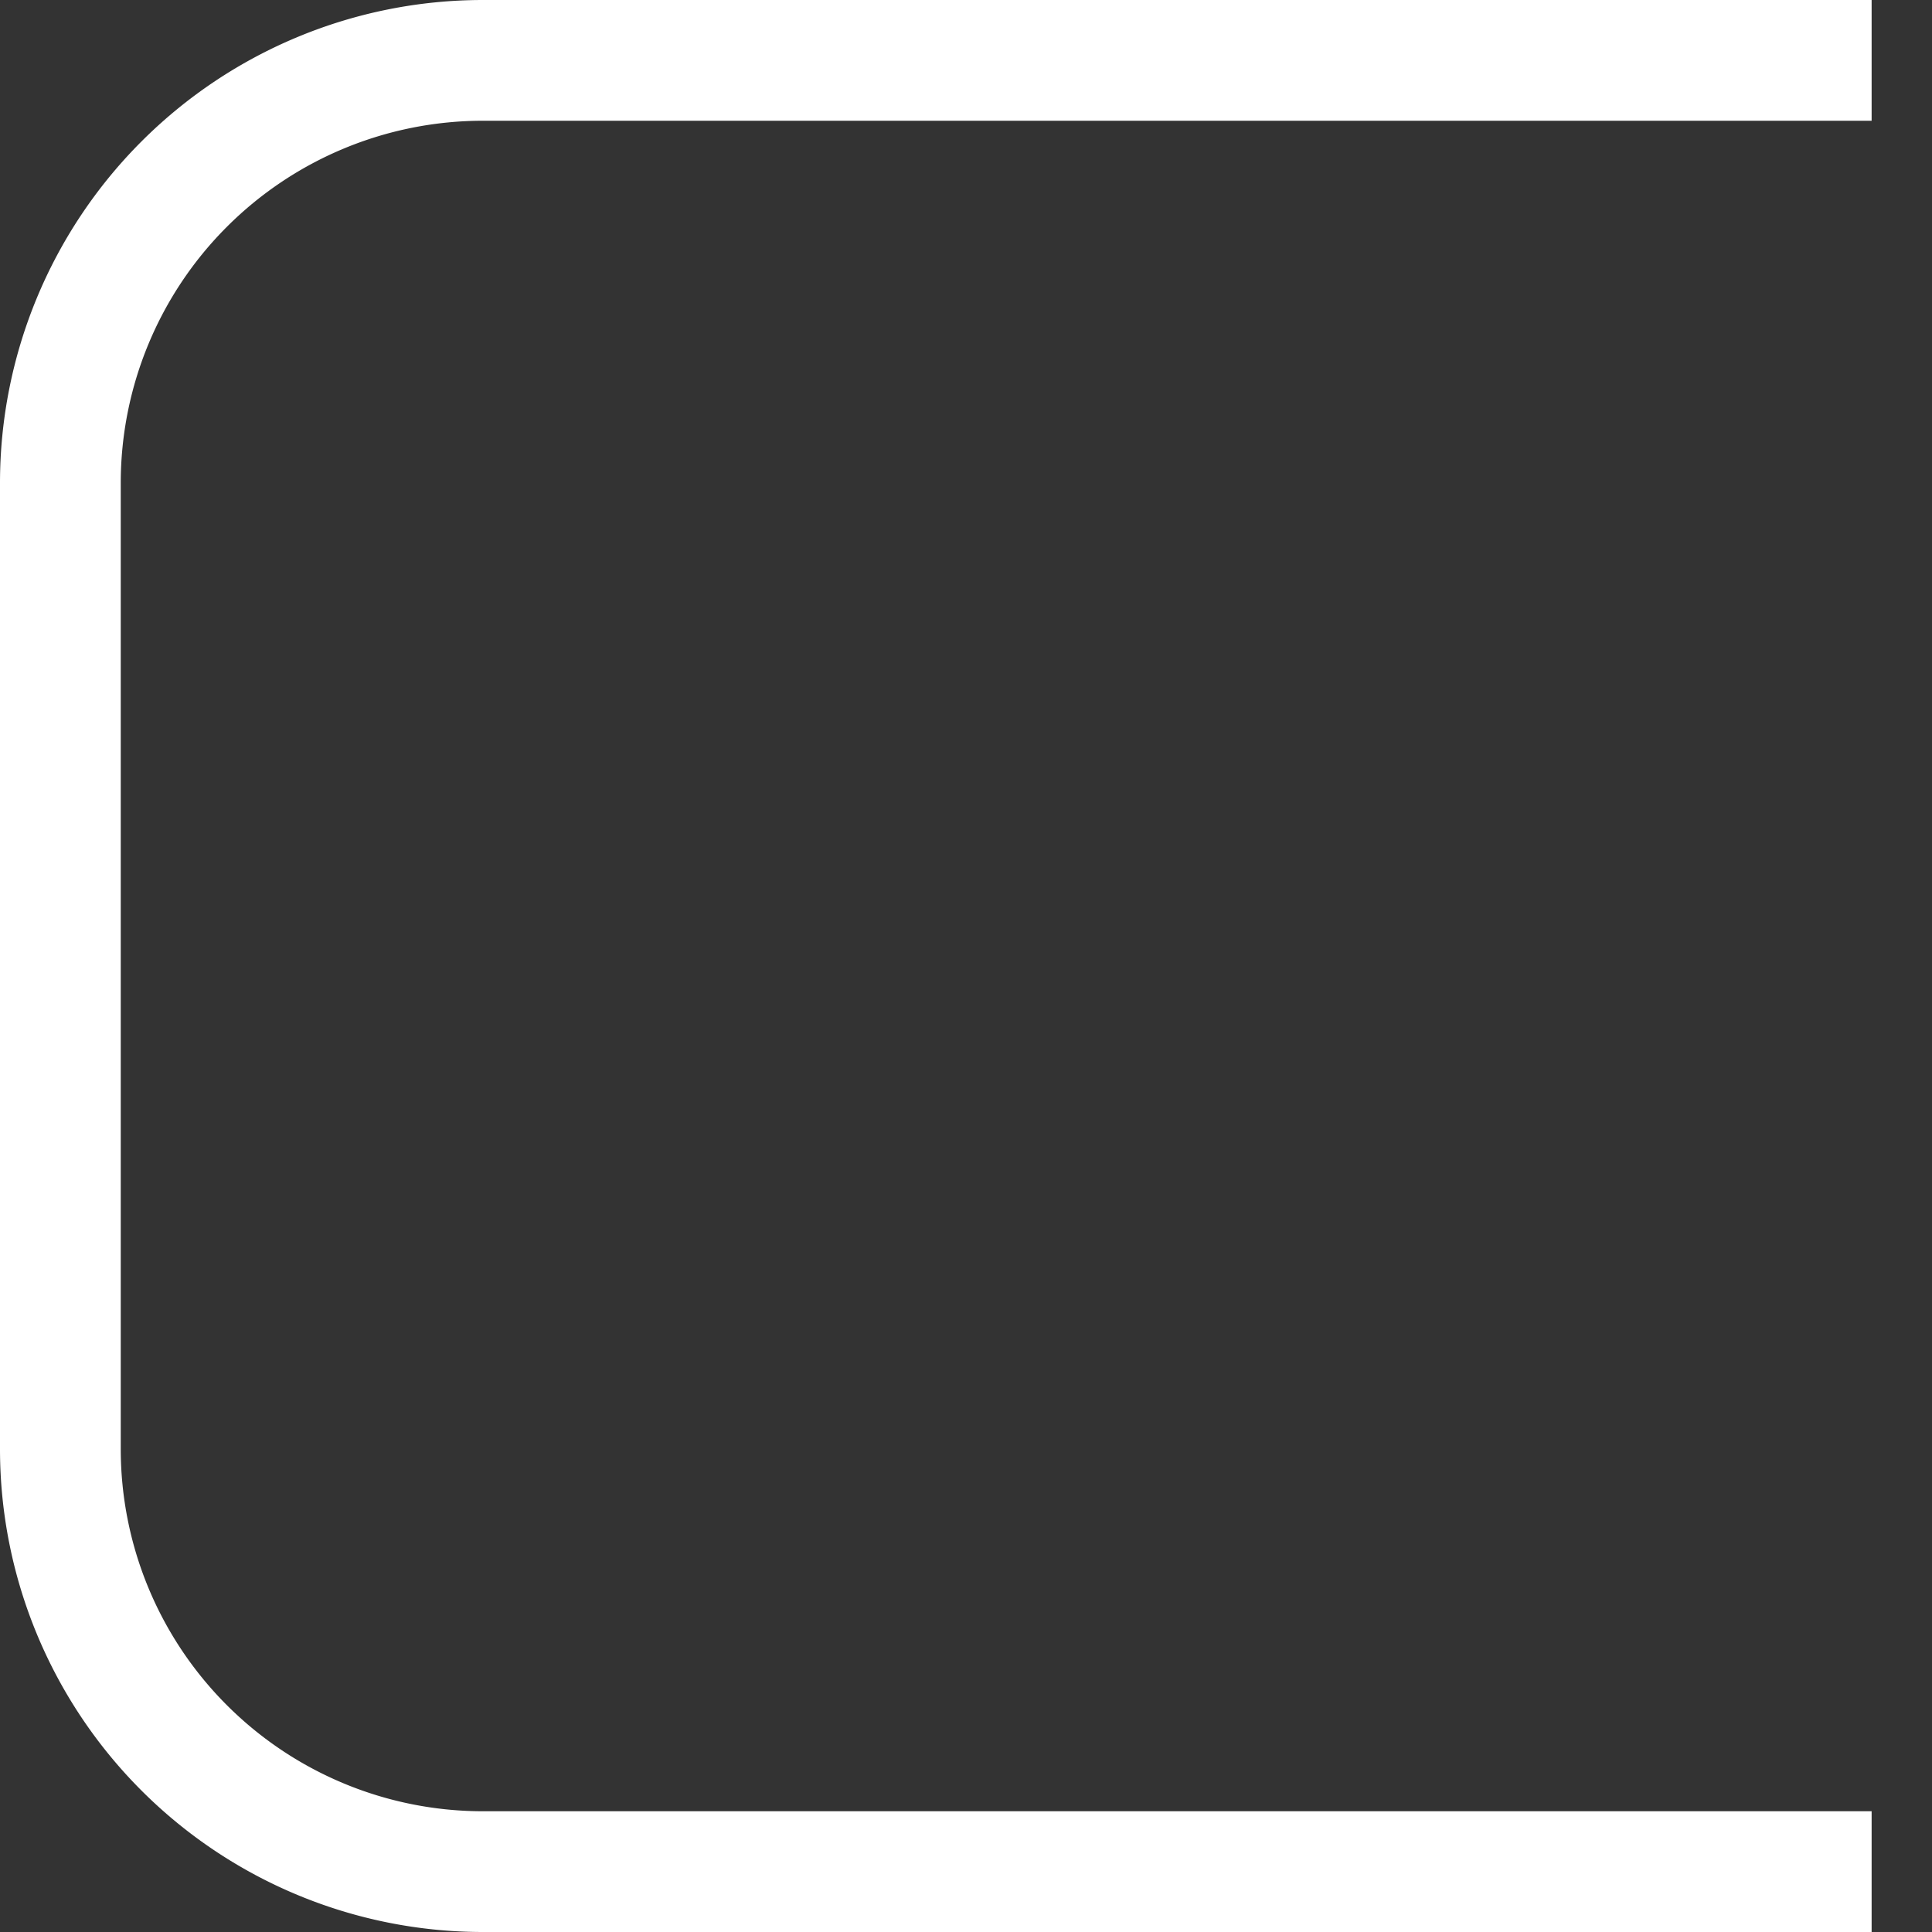 <svg xmlns="http://www.w3.org/2000/svg" viewBox="0 0 16 16">
    <rect x="0" y="0" width="16" height="16" fill="#333333" stroke="none"/>
    <path stroke="white" fill="none" d="M 15.5,0.5 h -11.5 a 3.5 3.5 0 0 0 -3.5 3.5 v 8 a 3.5 3.5 0 0 0 3.5 3.5 h 11.5"/>
</svg>
